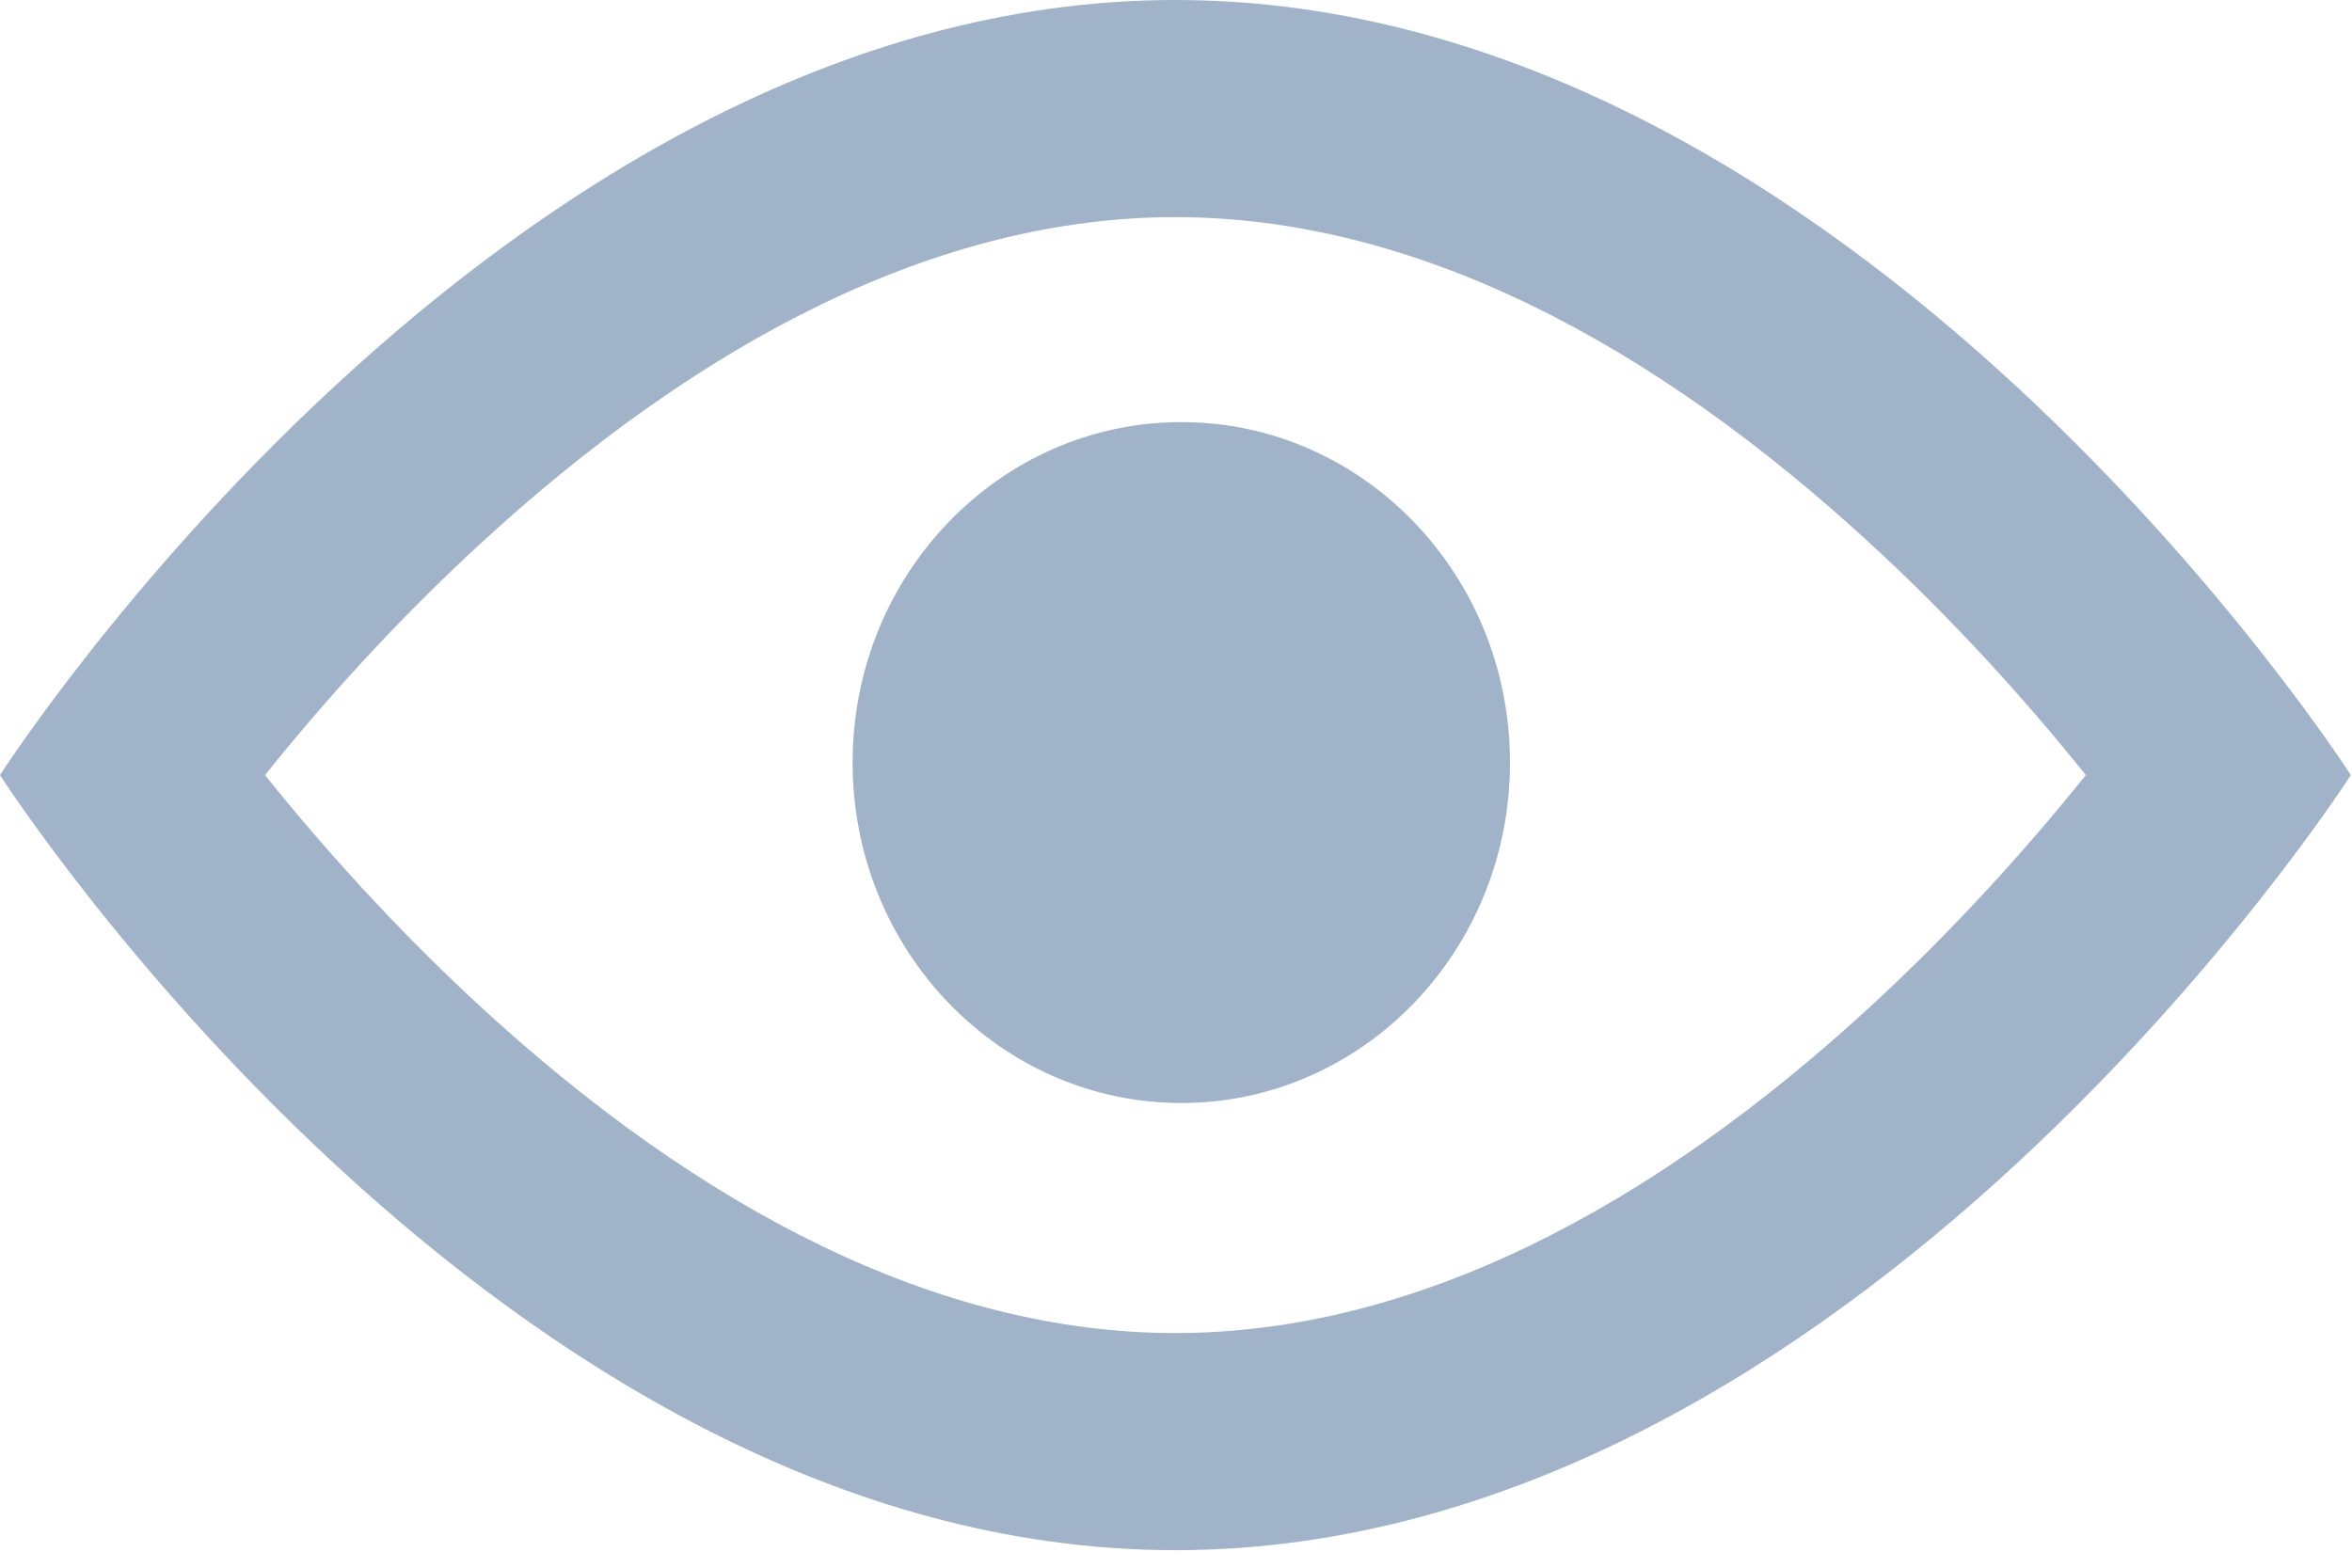<?xml version="1.0" encoding="UTF-8"?>
<svg width="18px" height="12px" viewBox="0 0 18 12" version="1.1" xmlns="http://www.w3.org/2000/svg" xmlns:xlink="http://www.w3.org/1999/xlink">
    <!-- Generator: Sketch 49.1 (51147) - http://www.bohemiancoding.com/sketch -->
    <title>noun_627784_cc</title>
    <desc>Created with Sketch.</desc>
    <defs></defs>
    <g id="Page-1" stroke="none" stroke-width="1" fill="none" fill-rule="evenodd">
        <g id="Сторінка-Ініціативи-2" transform="translate(-80, -1526)" fill="#A0B3C9" fill-rule="nonzero">
            <g id="noun_627784_cc" transform="translate(80, 1526)">
                <g id="Group">
                    <g>
                        <path d="M9.041,3.231 C7.652,3.231 6.525,4.397 6.525,5.837 C6.525,7.277 7.652,8.443 9.041,8.443 C10.429,8.443 11.556,7.277 11.556,5.837 C11.556,4.397 10.429,3.231 9.041,3.231 Z" id="Shape"></path>
                        <path d="M3.636,7.667 C5.365,9.27 7.191,10.204 8.995,10.204 C10.8,10.204 12.626,9.27 14.355,7.667 C14.948,7.116 15.488,6.525 15.963,5.933 C15.488,5.34 14.948,4.749 14.355,4.199 C12.626,2.596 10.8,1.662 8.995,1.662 C7.191,1.662 5.365,2.596 3.636,4.199 C3.043,4.749 2.503,5.34 2.028,5.933 C2.503,6.525 3.043,7.116 3.636,7.667 Z M8.995,0 C14.19,0 17.991,5.933 17.991,5.933 C17.991,5.933 14.19,11.866 8.995,11.866 C3.801,11.866 0,5.933 0,5.933 C0,5.933 3.801,0 8.995,0 Z" id="Path"></path>
                    </g>
                </g>
            </g>
        </g>
    </g>
</svg>